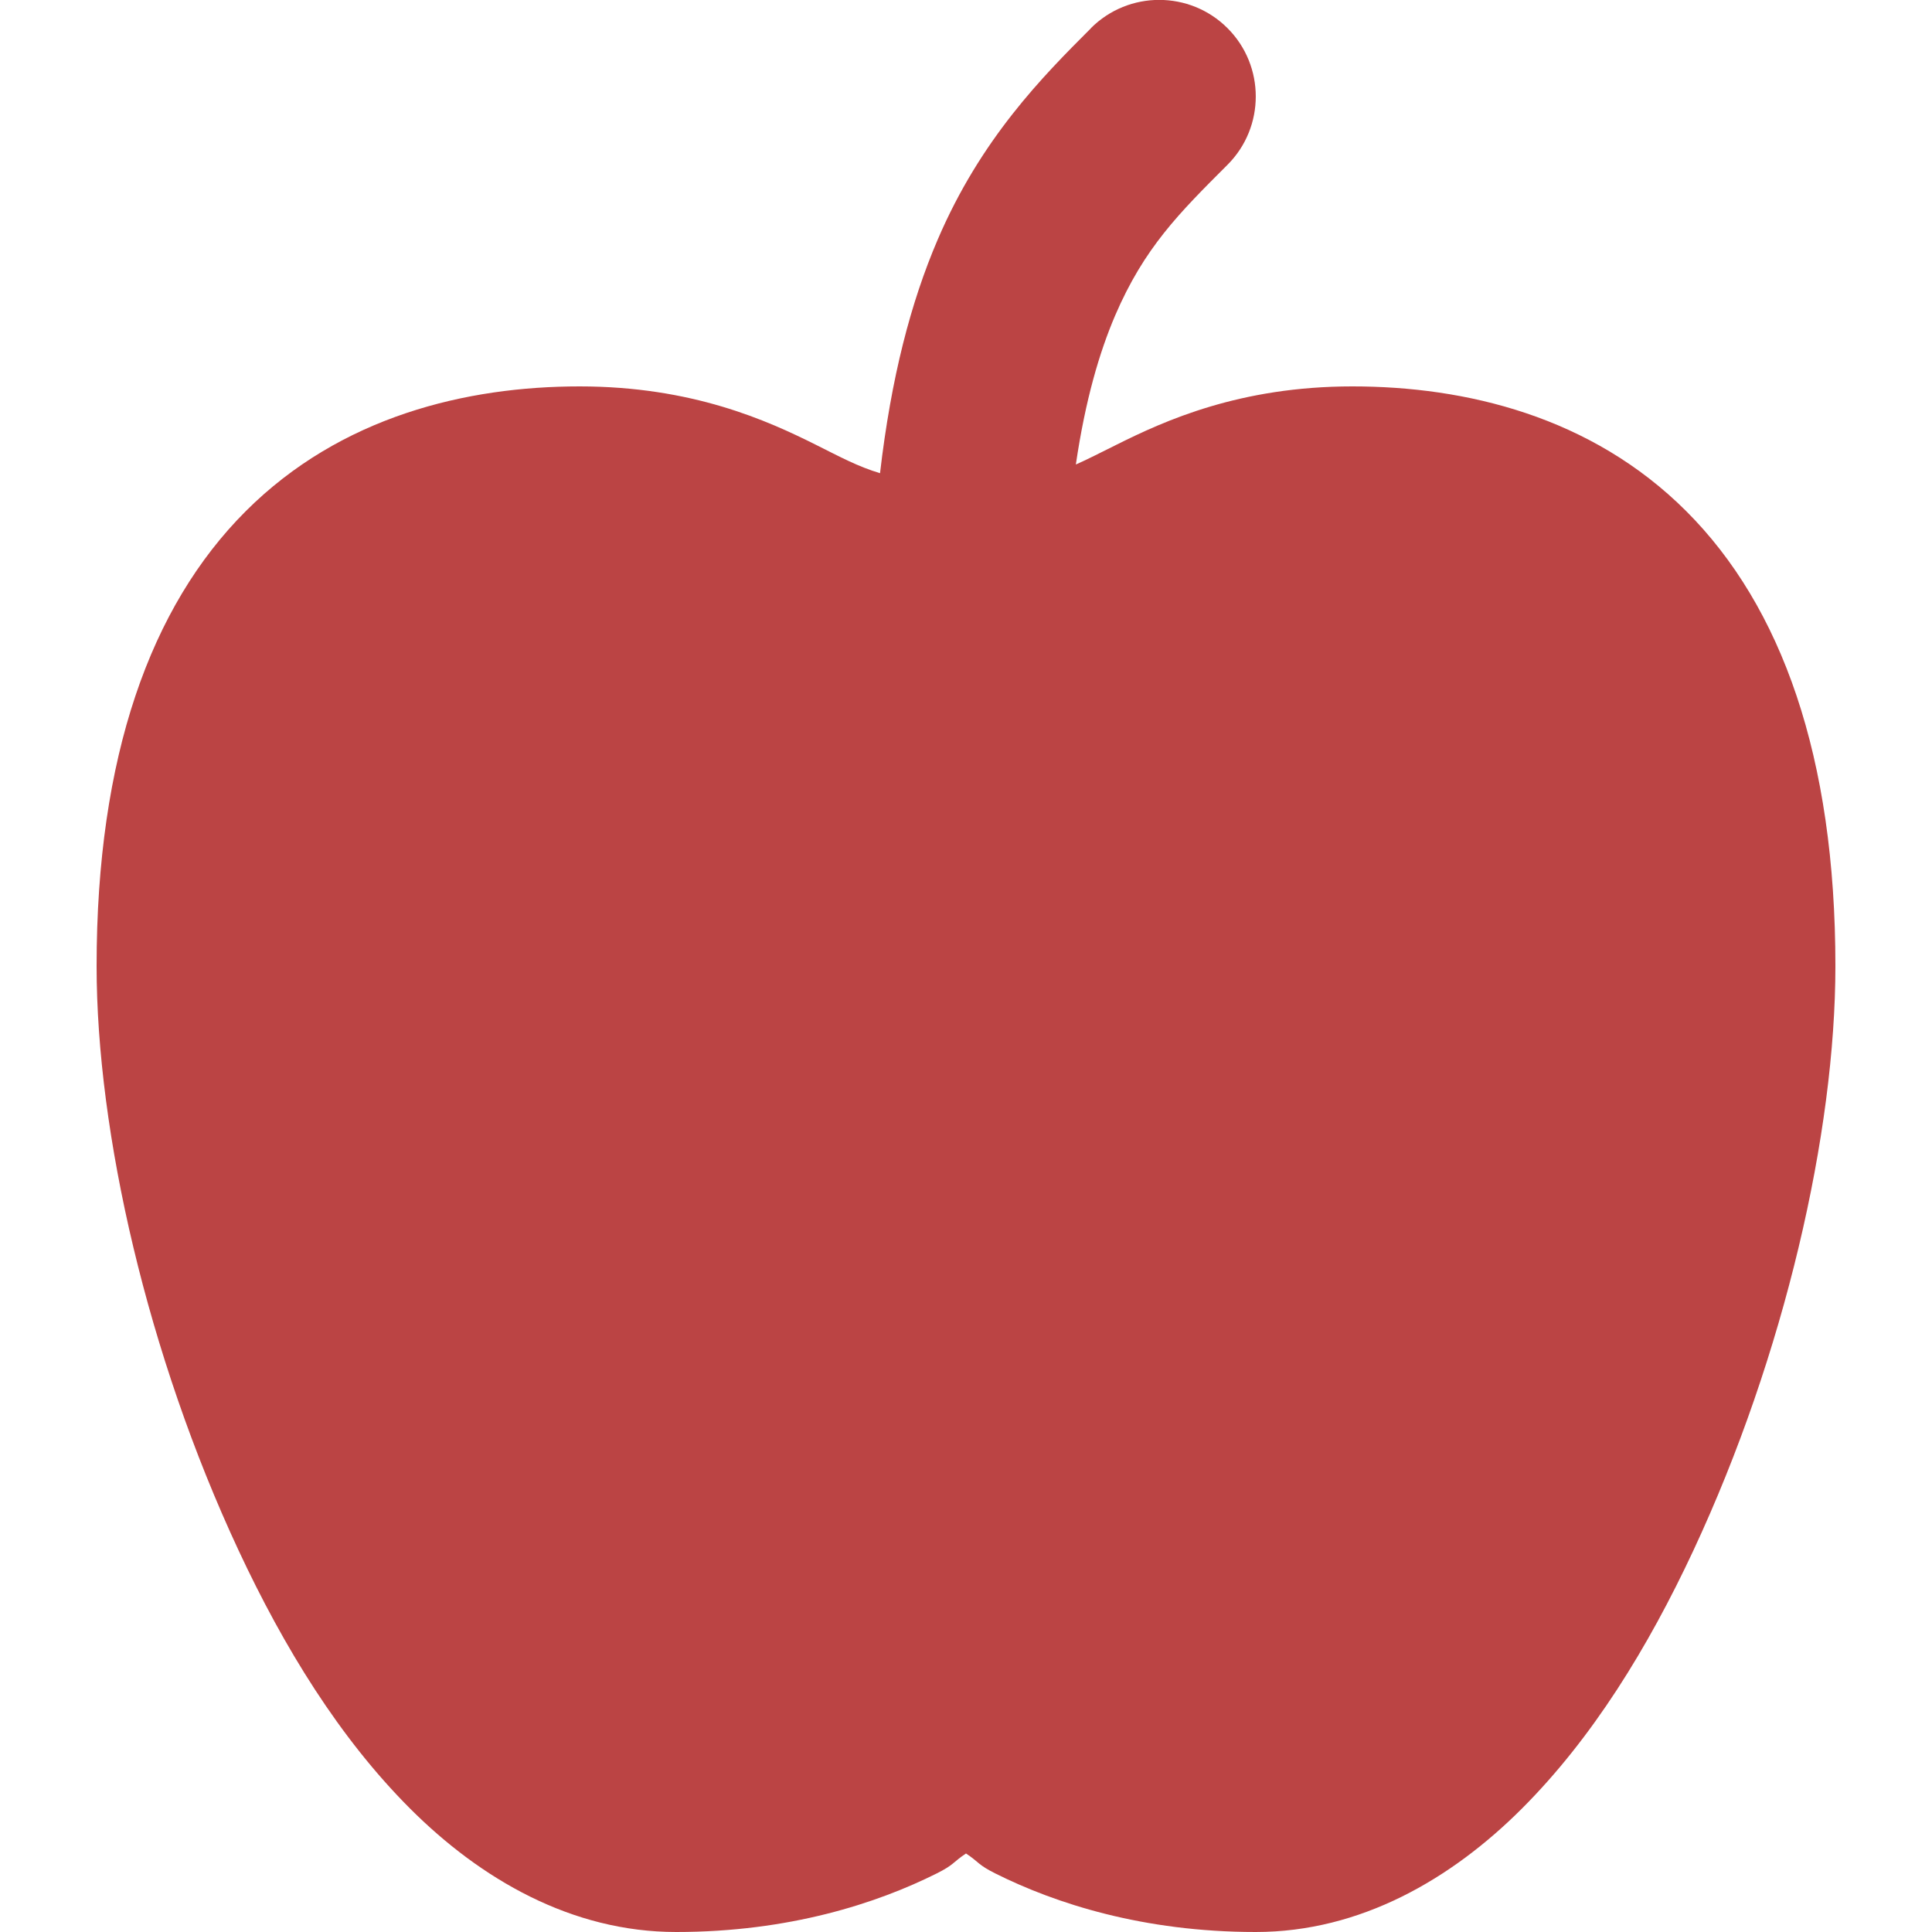<?xml version="1.0" encoding="UTF-8" standalone="no"?>
<svg
   xmlns:dc="http://purl.org/dc/elements/1.1/"
   xmlns:cc="http://creativecommons.org/ns#"
   xmlns:rdf="http://www.w3.org/1999/02/22-rdf-syntax-ns#"
   xmlns:svg="http://www.w3.org/2000/svg"
   xmlns="http://www.w3.org/2000/svg"
   xmlns:sodipodi="http://sodipodi.sourceforge.net/DTD/sodipodi-0.dtd"
   xmlns:inkscape="http://www.inkscape.org/namespaces/inkscape"
   width="14"
   height="14"
   version="1.1"
   id="svg4"
   sodipodi:docname="apple_red.svg"
   inkscape:version="0.92.5 (2060ec1f9f, 2020-04-08)">
  <defs
     id="defs8" />
  <sodipodi:namedview
     pagecolor="#ffffff"
     bordercolor="#666666"
     borderopacity="1"
     objecttolerance="10"
     gridtolerance="10"
     guidetolerance="10"
     inkscape:pageopacity="0"
     inkscape:pageshadow="2"
     inkscape:window-width="1366"
     inkscape:window-height="741"
     id="namedview6"
     showgrid="false"
     fit-margin-top="0"
     fit-margin-left="0"
     fit-margin-right="0"
     fit-margin-bottom="0"
     inkscape:zoom="14.75"
     inkscape:cx="5.4001755"
     inkscape:cy="6"
     inkscape:window-x="0"
     inkscape:window-y="27"
     inkscape:window-maximized="1"
     inkscape:current-layer="svg4" />
  <path
     d="M 7.905,0.205 C 7.555,0.555 7.108,1.005 6.795,1.736 6.601,2.188 6.458,2.733 6.377,3.429 6.217,3.381 6.09,3.312 5.912,3.223 5.562,3.048 5.017,2.8 4.2,2.8 c -0.817,0 -1.73,0.215 -2.42,0.905 -0.69,0.69 -1.08,1.778 -1.08,3.295 0,1.206 0.368,2.819 1.028,4.233 0.33,0.707 0.733,1.362 1.244,1.873 C 3.483,13.617 4.142,14 4.9,14 c 0.817,0 1.453,-0.207 1.887,-0.424 0.13,-0.065 0.115,-0.08 0.213,-0.145 0.098,0.065 0.083,0.08 0.213,0.145 C 7.647,13.793 8.283,14 9.1,14 c 0.758,0 1.417,-0.383 1.928,-0.894 0.511,-0.511 0.914,-1.166 1.244,-1.873 0.66,-1.414 1.028,-3.027 1.028,-4.233 0,-1.517 -0.39,-2.605 -1.08,-3.295 -0.69,-0.69 -1.603,-0.905 -2.42,-0.905 -0.817,0 -1.362,0.249 -1.712,0.424 C 7.978,3.278 7.887,3.326 7.796,3.366 7.865,2.897 7.967,2.553 8.08,2.288 8.292,1.794 8.545,1.544 8.895,1.194 c 0.273,-0.273 0.273,-0.717 0,-0.99 -0.273,-0.273 -0.717,-0.273 -0.99,0"
     id="path2"
     inkscape:connector-curvature="0"
     style="fill:#bb4444;fill-opacity:1;stroke-width:1" />
</svg>
